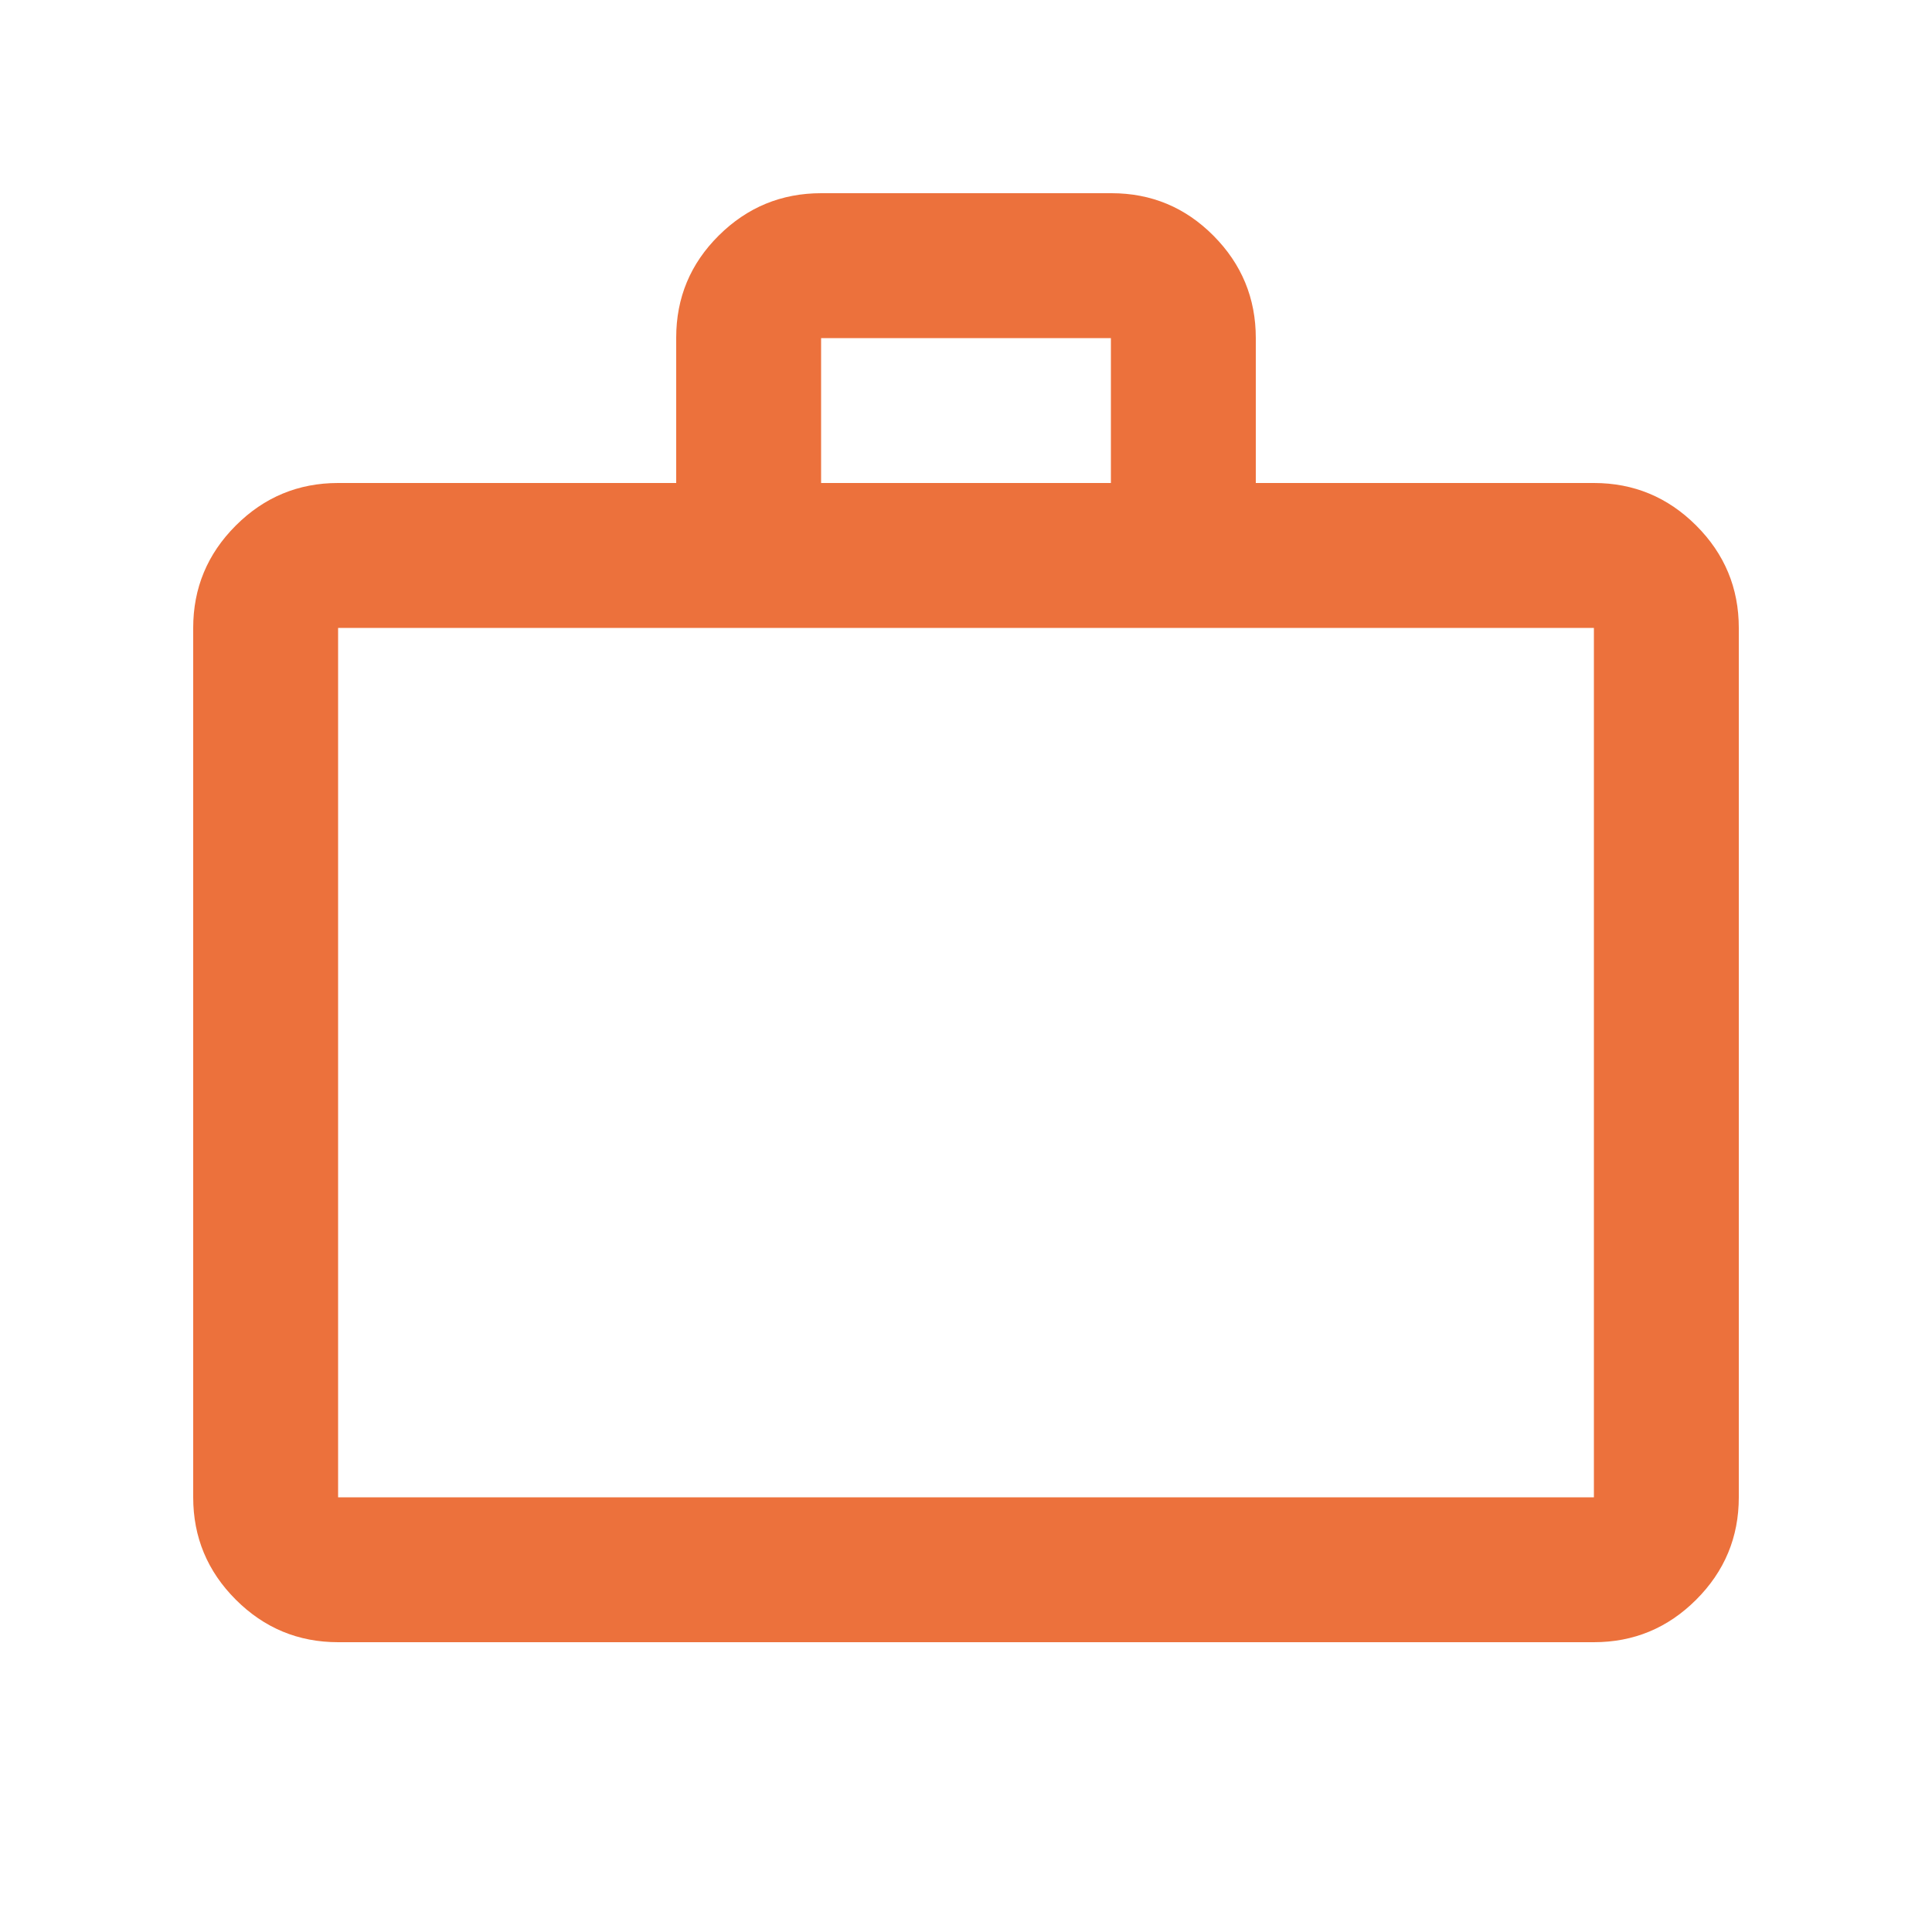<svg xmlns="http://www.w3.org/2000/svg" height="20px" viewBox="0 -960 960 960" width="20px" fill="#EC713C"><path d="M168-144q-29.7 0-50.85-21.15Q96-186.3 96-216v-432q0-29.7 21.15-50.85Q138.3-720 168-720h168v-72.21Q336-822 357.18-843q21.17-21 50.91-21h144.17Q582-864 603-842.85q21 21.15 21 50.85v72h168q29.7 0 50.85 21.15Q864-677.7 864-648v432q0 29.7-21.15 50.85Q821.7-144 792-144H168Zm0-72h624v-432H168v432Zm240-504h144v-72H408v72ZM168-216v-432 432Z"/></svg>